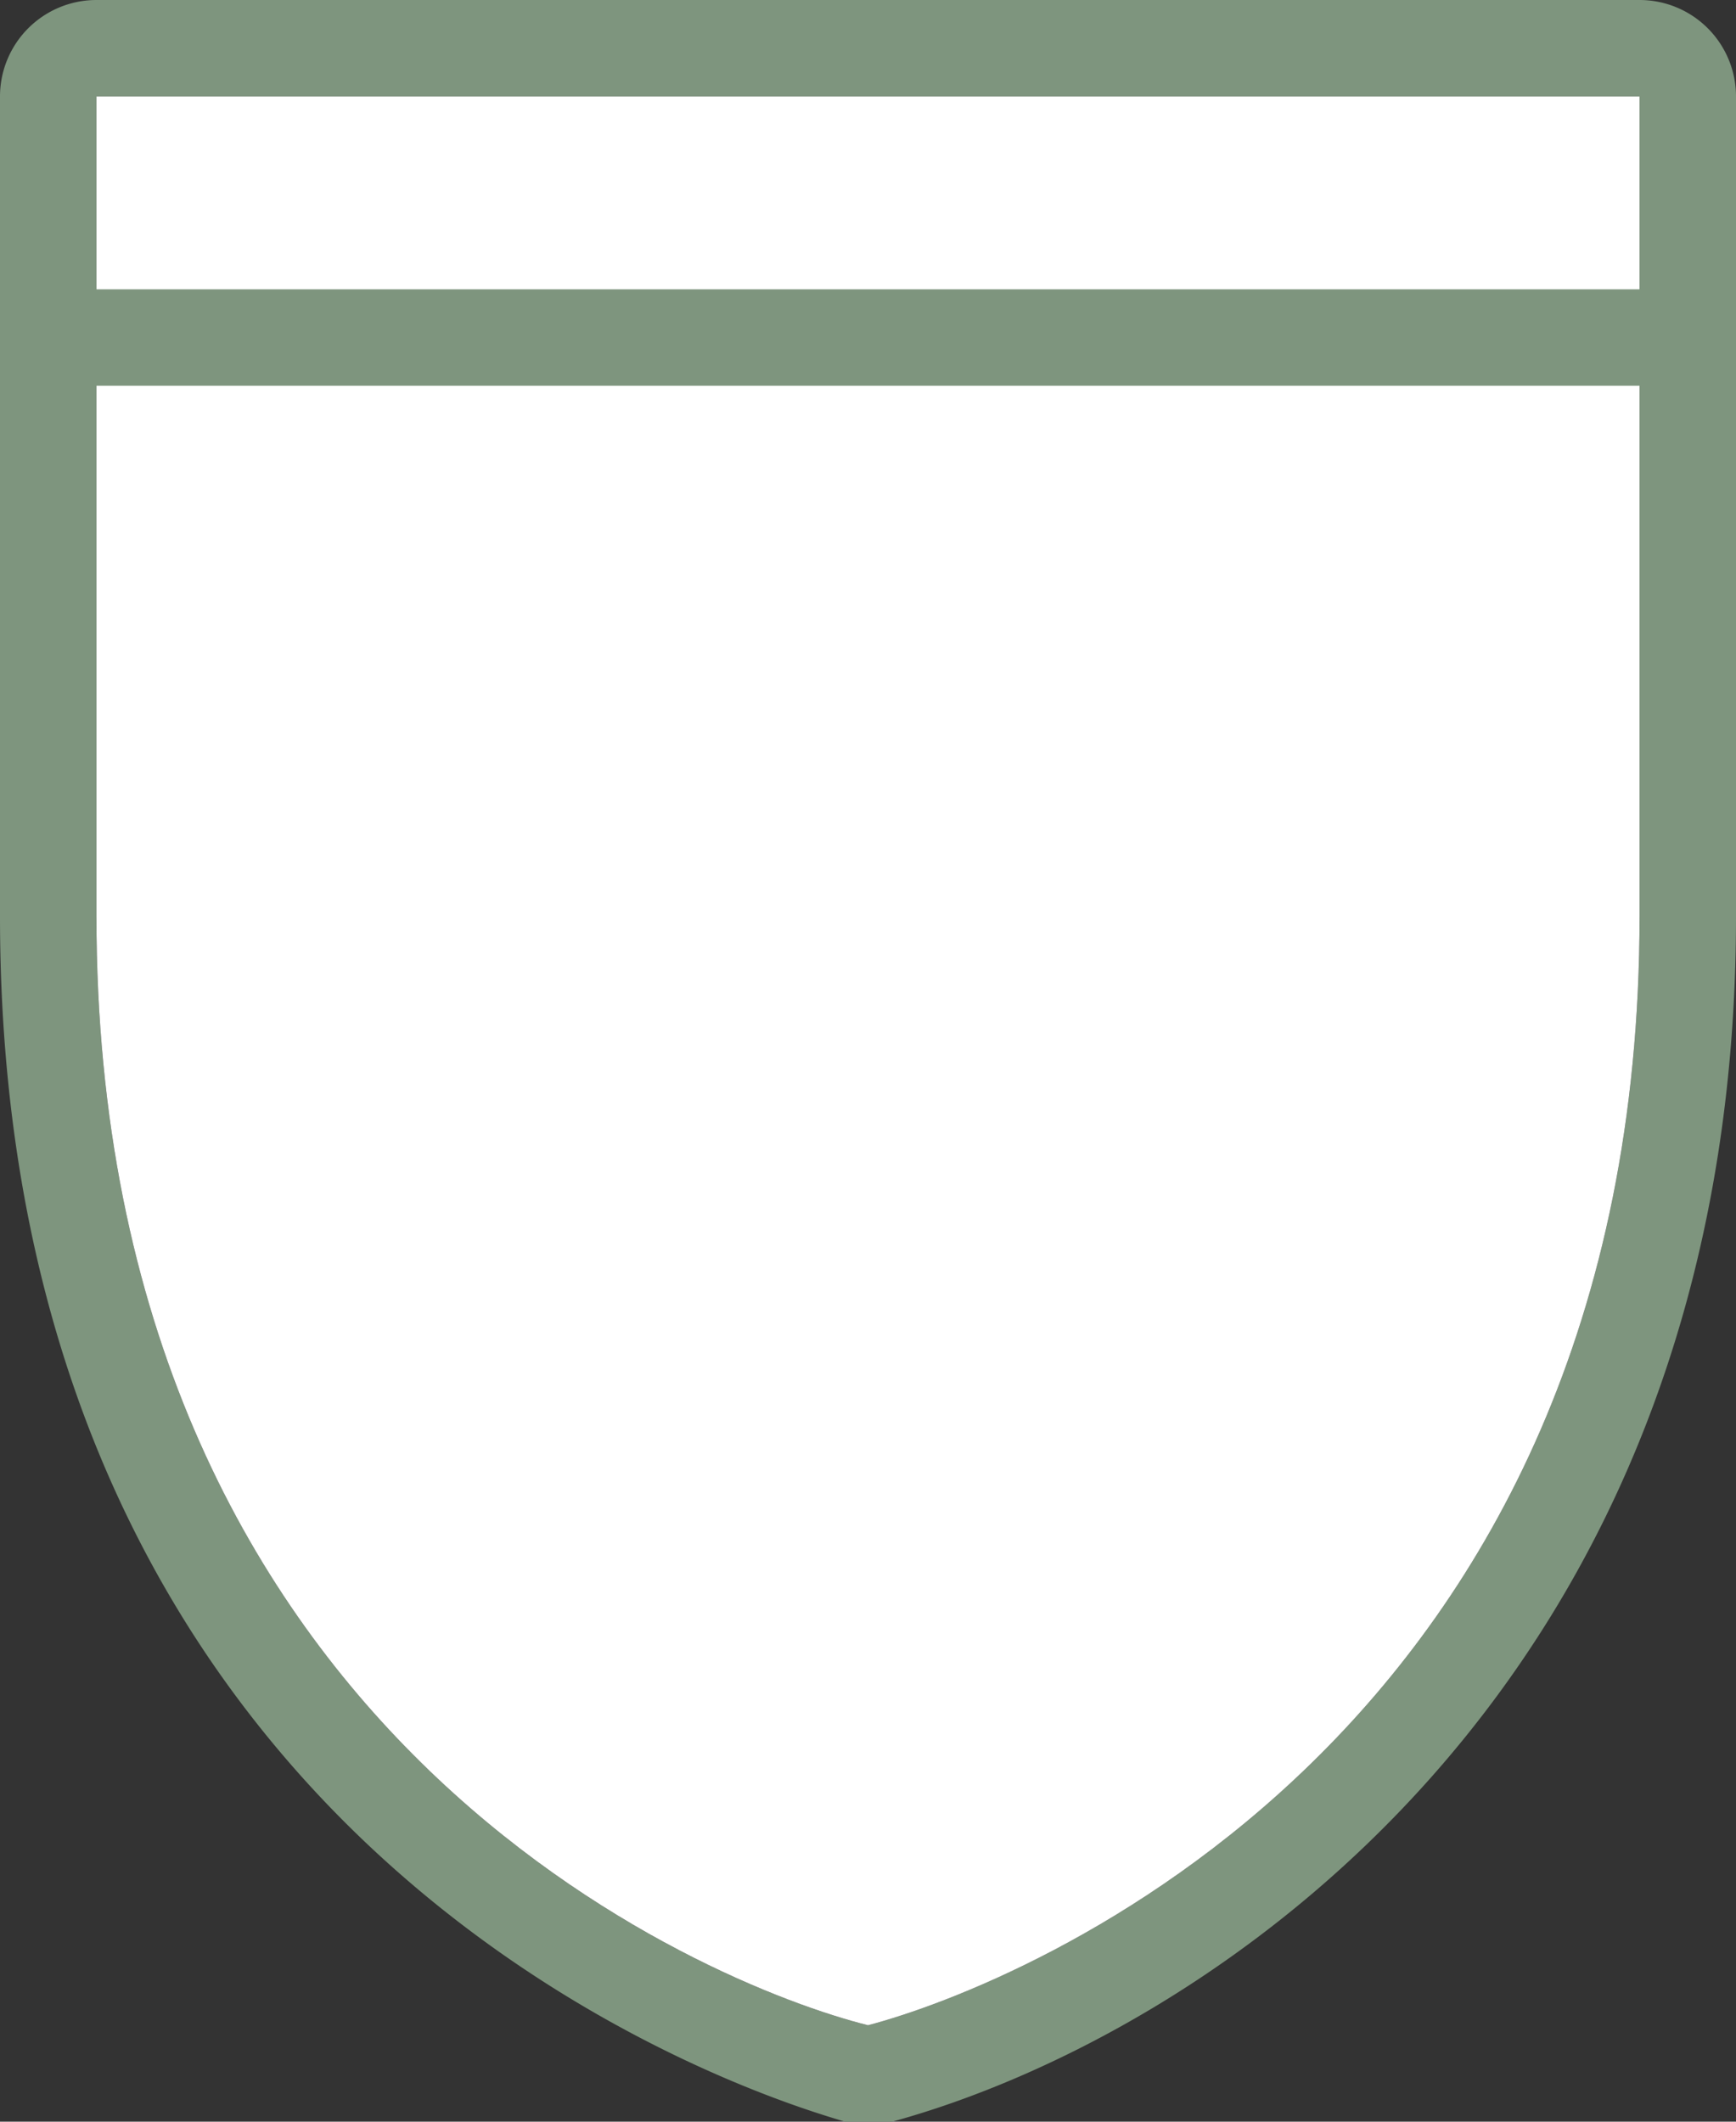 <svg xmlns="http://www.w3.org/2000/svg" id="mx-state-2" width="18" height="22" viewBox="0 0 18 22"><rect x="0" y="0" width="18" height="22" fill="#333333" stroke="none"/><g><path d="M0,0 H18 V22 H0 Z" fill="none"/><path d="M17,1V9.5C17,18,10.6,20.58,9,21c-1.68-.42-8-3-8-11.5V1H17m0-1H1A1,1,0,0,0,0,1V9.5C0,19.66,8.4,21.88,8.76,22A1,1,0,0,0,9,22a1,1,0,0,0,.25,0C12.5,21.11,18,17.52,18,9.5V1a1,1,0,0,0-1-1Z" fill="#7E957E"/><path d="M1,1V9.5C1,18,7.32,20.58,9,21c1.6-.42,8-3,8-11.5V1Z" fill="#FFF"/><path d="M0,3 H18 V4 H0 Z" fill="#7E957E"/></g></svg>